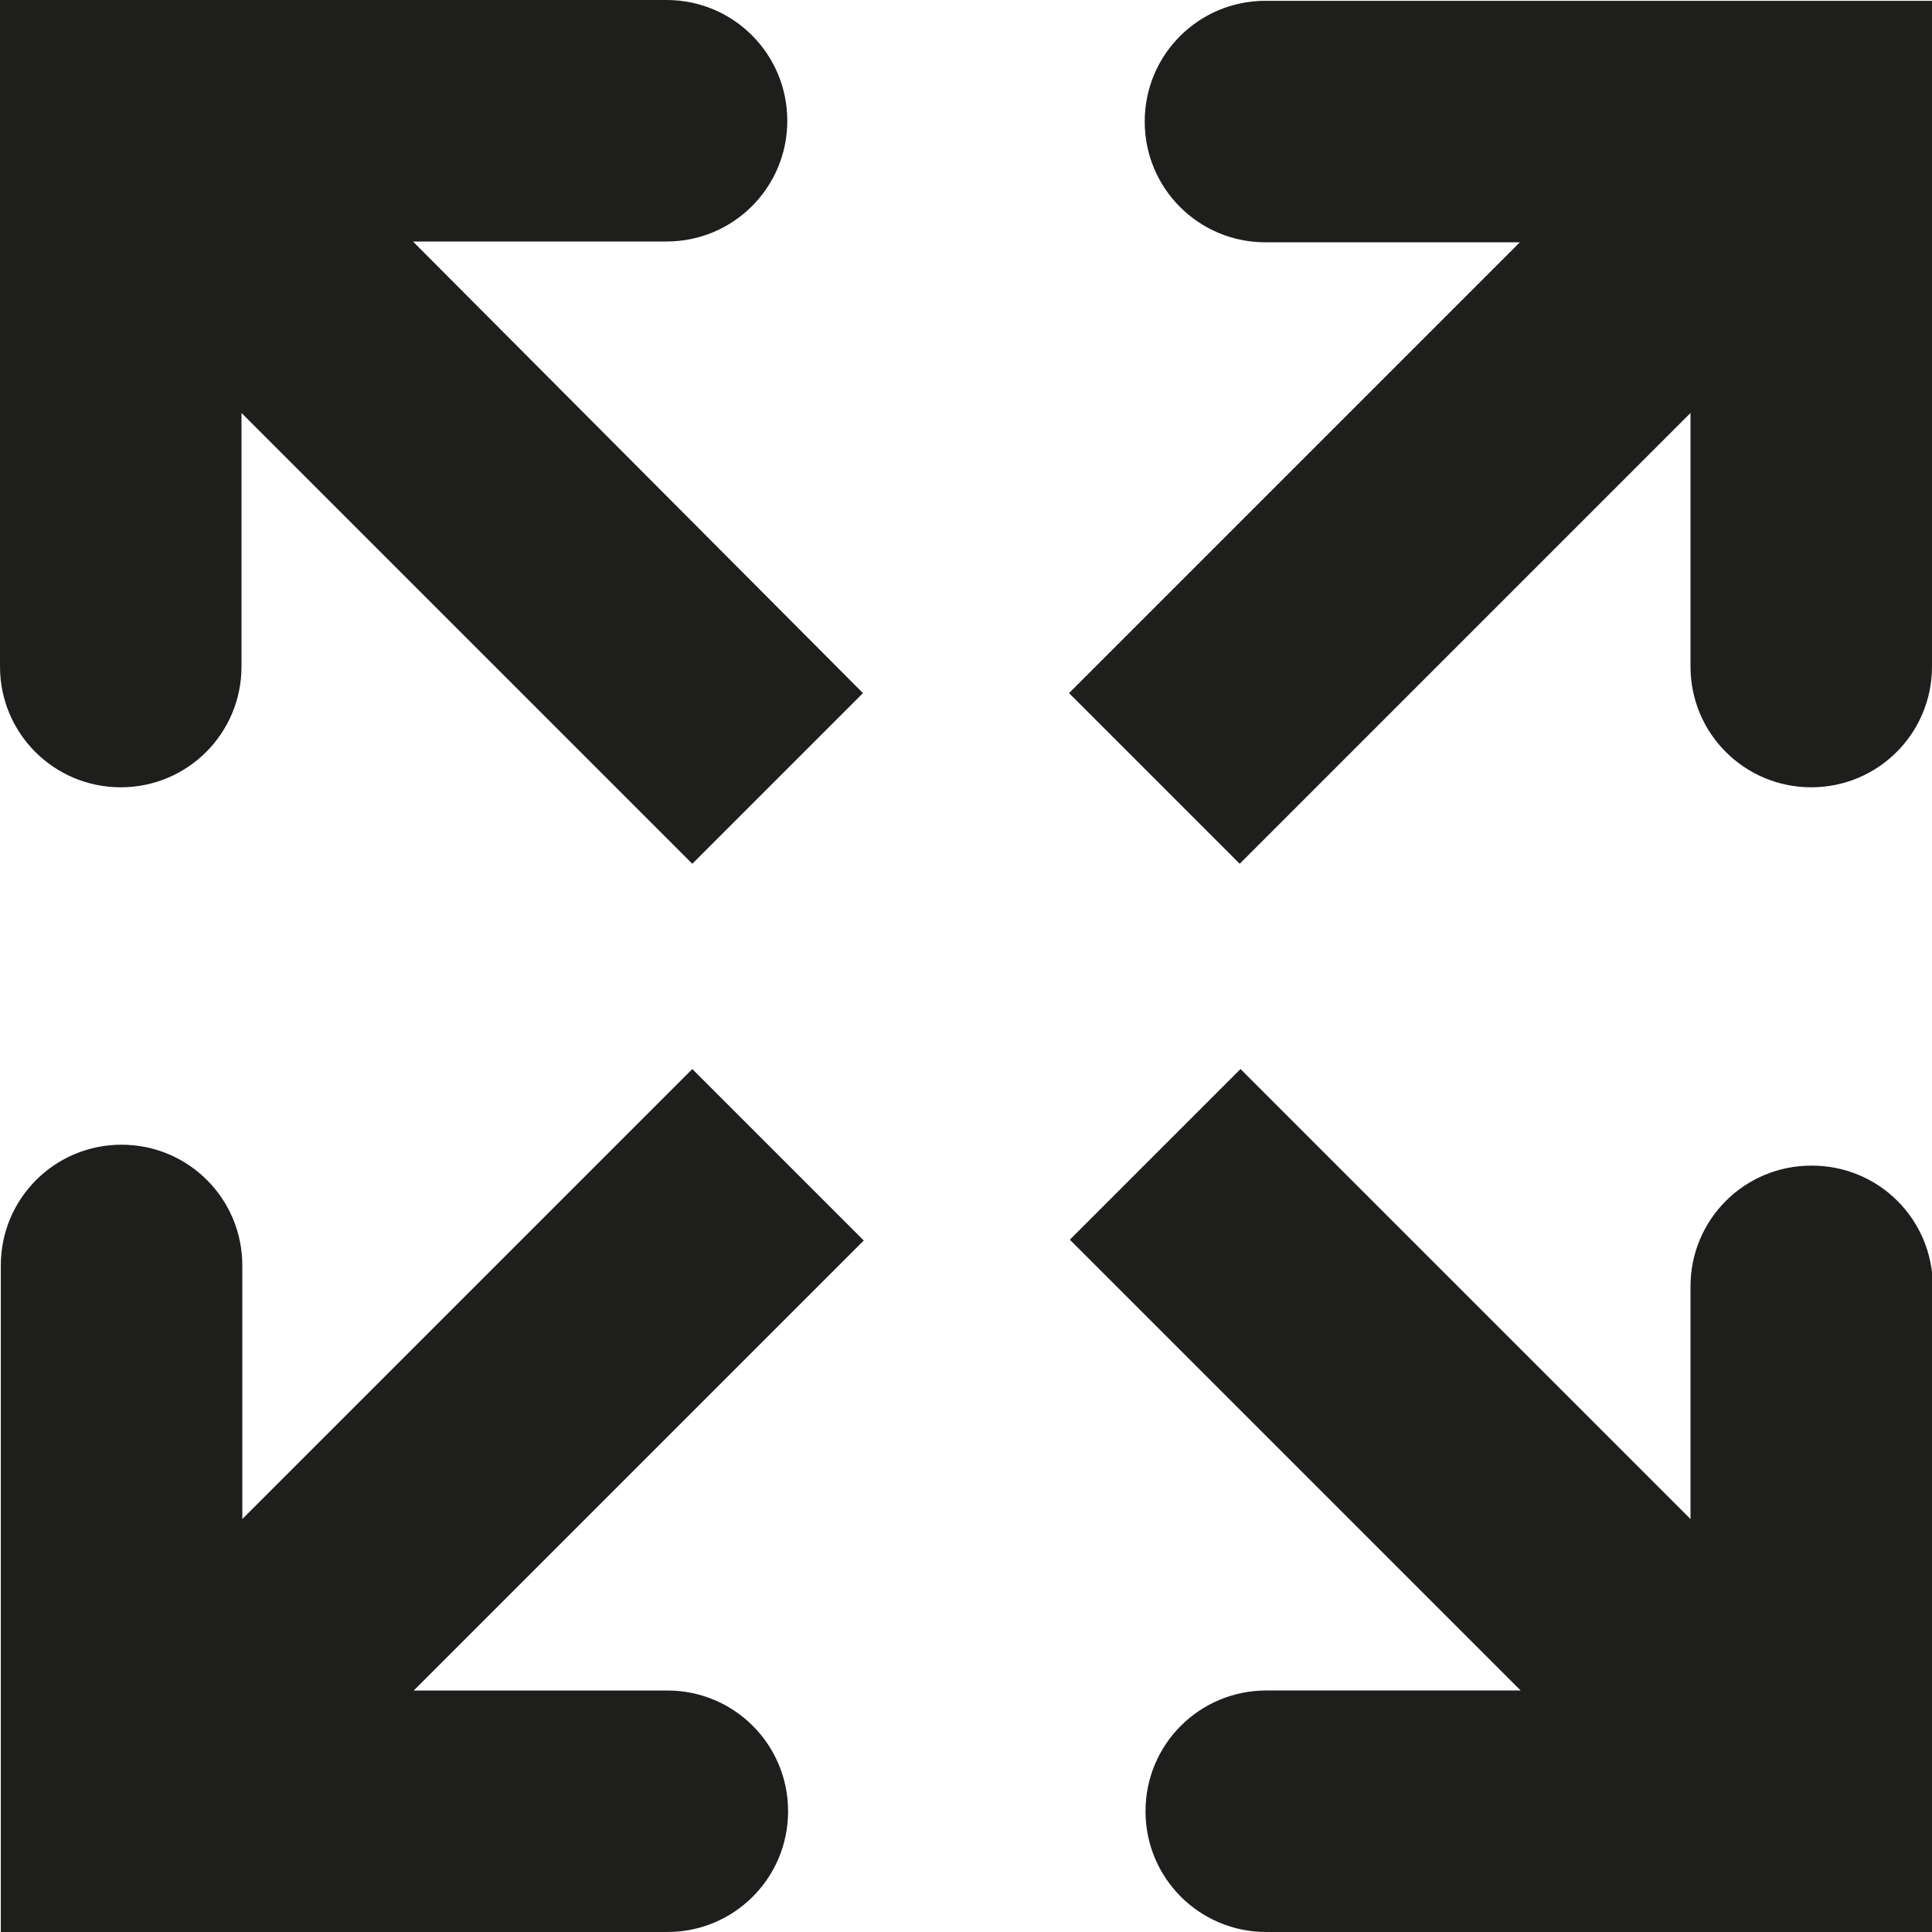 <?xml version="1.0" encoding="UTF-8"?>
<svg id="Ebene_2" xmlns="http://www.w3.org/2000/svg" viewBox="0 0 24 24">
  <defs>
    <style>
      .cls-1 {
        fill: #1e1e1c;
      }
    </style>
  </defs>
  <g id="_x33_219">
    <path class="cls-1" d="M24,0v8.28c0,.83-.67,1.5-1.5,1.5s-1.5-.67-1.5-1.5v-3.15l-5.6,5.6-2.12-2.12,5.6-5.6h-3.16c-.83,0-1.5-.67-1.5-1.5s.67-1.5,1.5-1.5h8.28ZM8.28,3c.83,0,1.5-.67,1.5-1.5s-.67-1.5-1.5-1.5H0v8.28c0,.83.67,1.5,1.5,1.5s1.5-.67,1.5-1.5v-3.15l5.6,5.6,2.12-2.12L5.13,3h3.15ZM22.5,14.48c-.83,0-1.5.67-1.5,1.5v2.89l-5.59-5.59-2.12,2.12,5.6,5.6h-3.16c-.83,0-1.5.67-1.5,1.5s.67,1.5,1.5,1.5h8.28v-8.02c0-.83-.67-1.5-1.5-1.5ZM8.6,13.28l-5.59,5.59v-3.15c0-.83-.67-1.5-1.5-1.5s-1.5.67-1.5,1.5v8.28h8.28c.83,0,1.5-.67,1.5-1.5s-.67-1.5-1.5-1.5h-3.15l5.59-5.59-2.12-2.12Z"/>
  </g>
</svg>